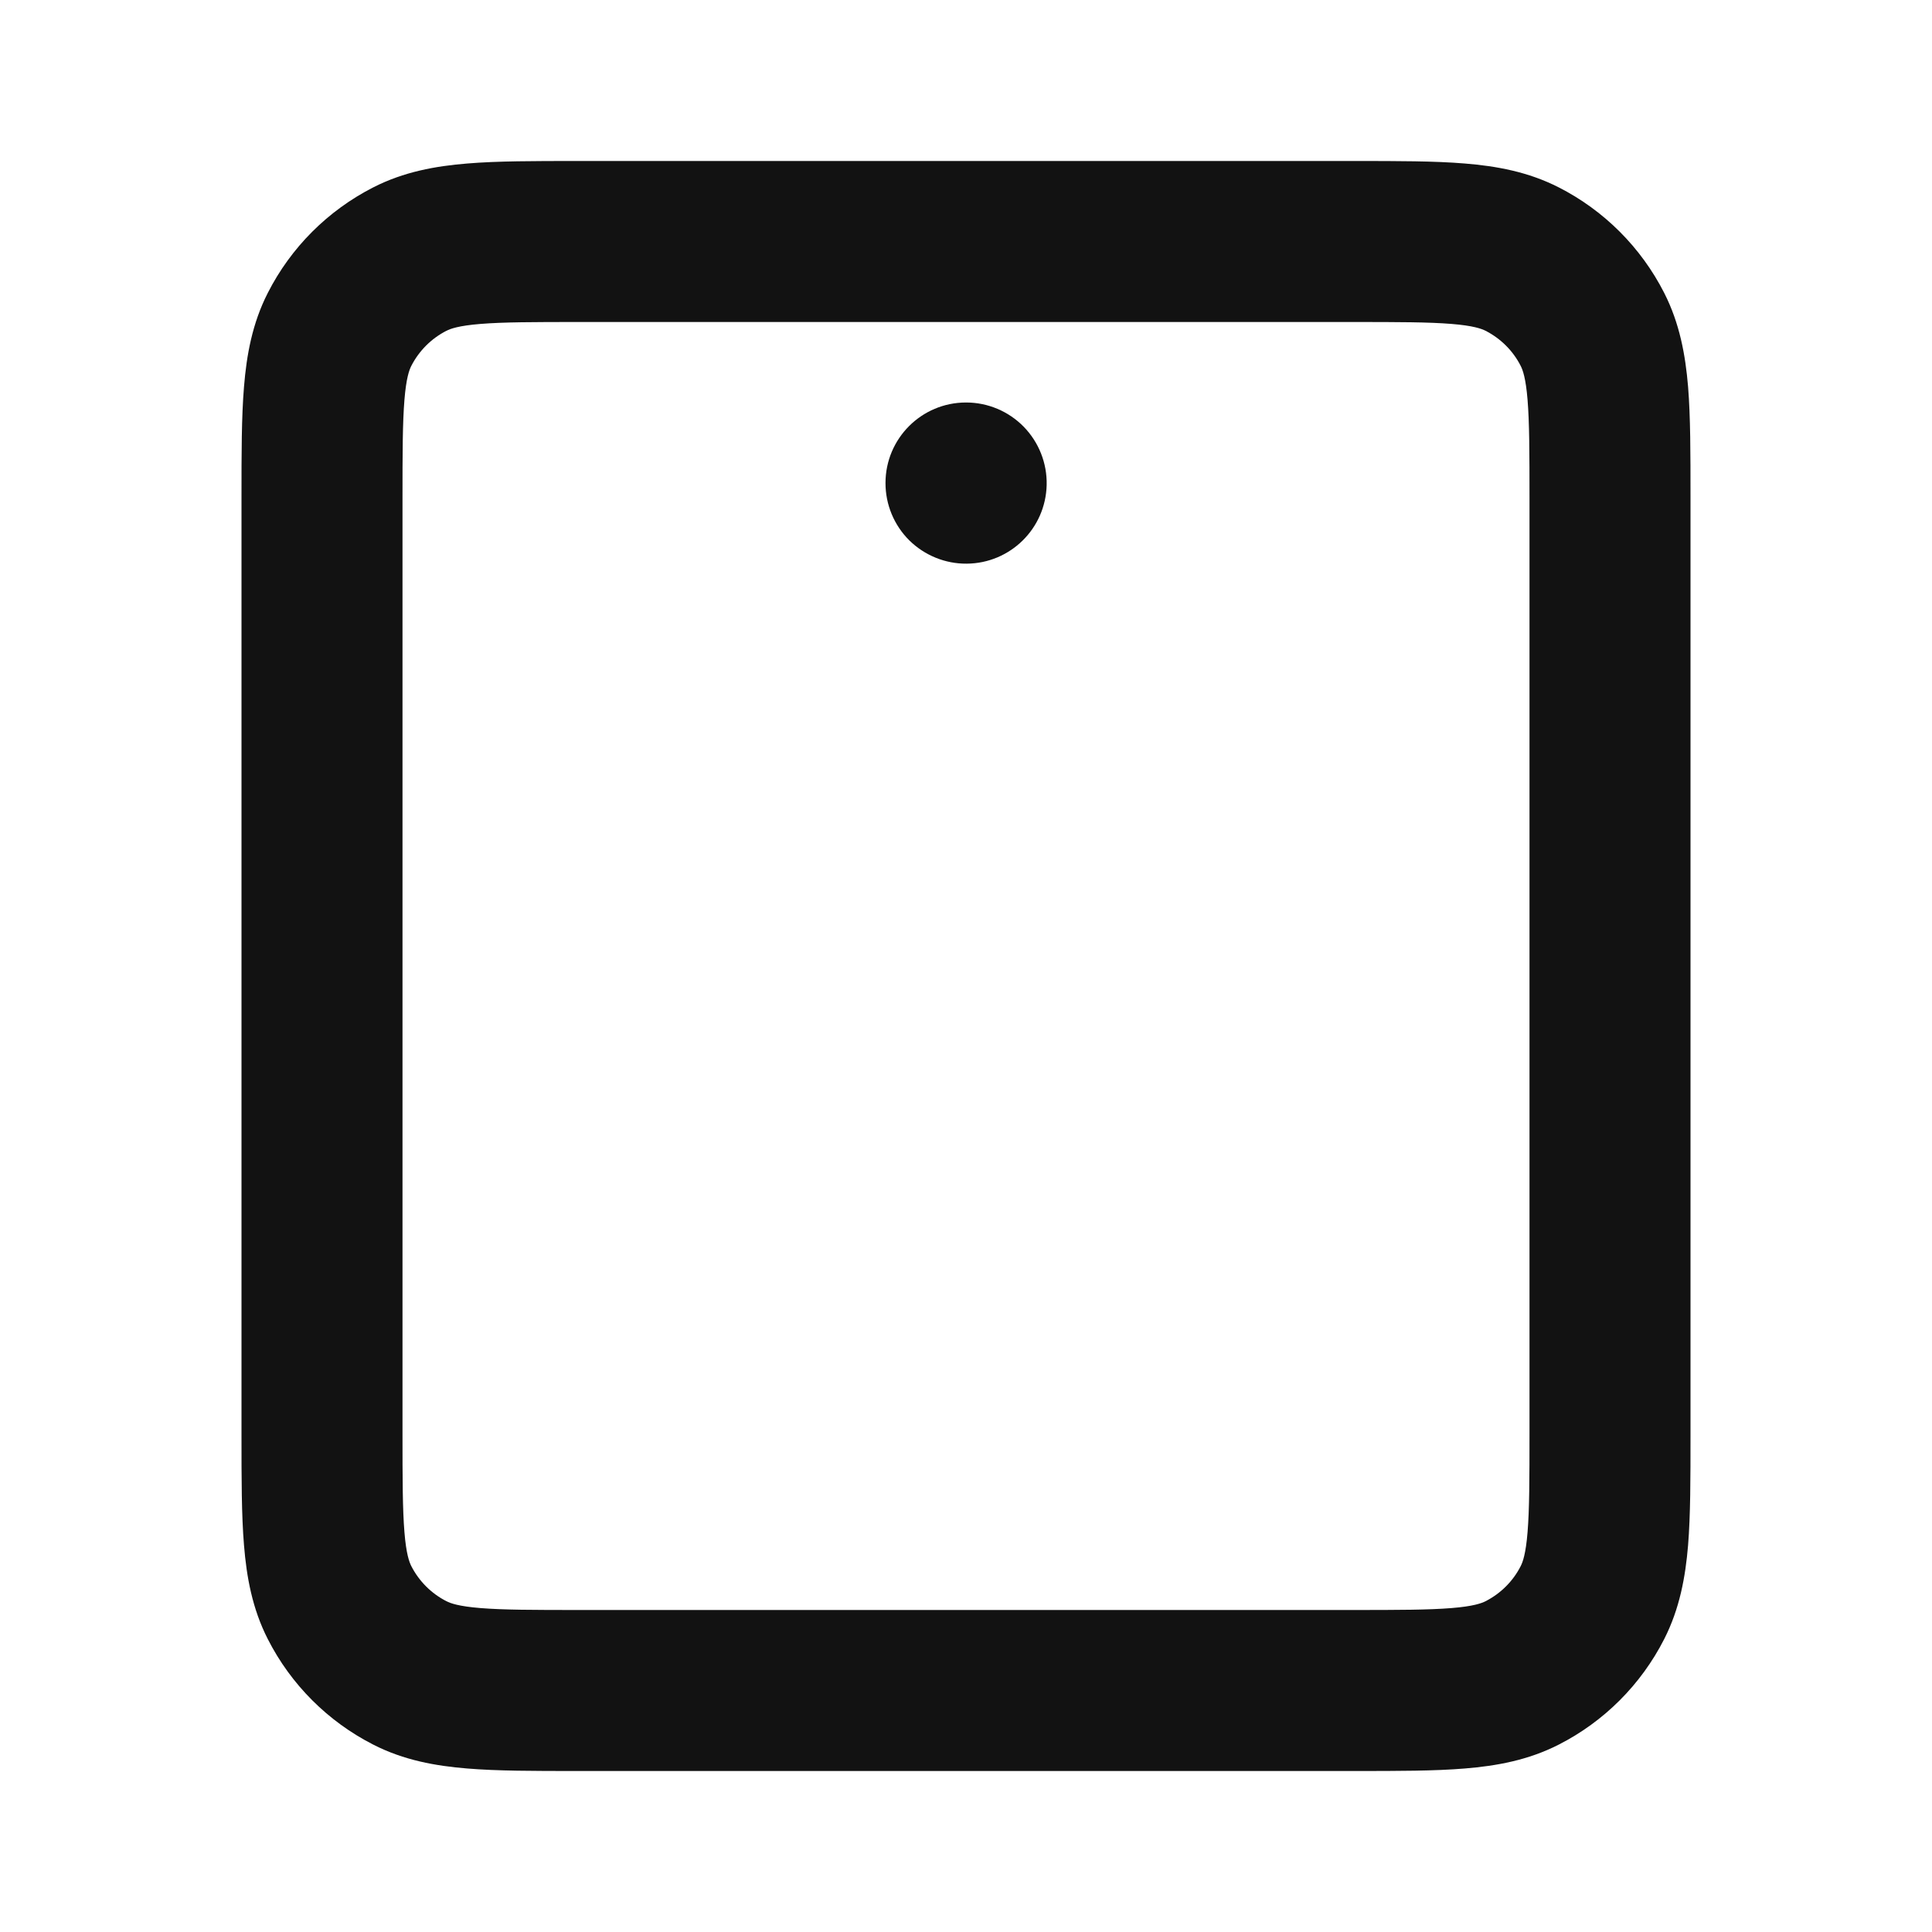 <svg width="24" height="24" viewBox="0 0 24 24" fill="none" xmlns="http://www.w3.org/2000/svg">
<path fill-rule="evenodd" clip-rule="evenodd" d="M7.162 2H16.839C17.366 2 17.821 2 18.195 2.031C18.59 2.063 18.983 2.134 19.362 2.327C19.926 2.614 20.385 3.073 20.673 3.638C20.866 4.017 20.937 4.41 20.97 4.805C21 5.179 21 5.633 21 6.159V17.841C21 18.367 21 18.821 20.97 19.195C20.937 19.59 20.866 19.983 20.673 20.362C20.385 20.927 19.926 21.386 19.362 21.673C18.983 21.866 18.59 21.937 18.195 21.969C17.82 22 17.366 22 16.838 22H7.162C6.635 22 6.18 22 5.805 21.969C5.41 21.937 5.016 21.866 4.638 21.673C4.073 21.385 3.614 20.926 3.327 20.362C3.134 19.984 3.063 19.59 3.031 19.195C3 18.82 3 18.366 3 17.839V6.161C3 5.634 3 5.18 3.031 4.805C3.063 4.41 3.134 4.016 3.327 3.638C3.614 3.074 4.073 2.615 4.638 2.327C5.016 2.134 5.41 2.063 5.805 2.031C6.18 2 6.635 2 7.162 2ZM5.968 4.024C5.696 4.046 5.595 4.084 5.546 4.109C5.358 4.205 5.205 4.358 5.109 4.546C5.084 4.595 5.046 4.696 5.024 4.968C5.001 5.251 5 5.623 5 6.2V17.8C5 18.377 5.001 18.749 5.024 19.032C5.046 19.304 5.084 19.404 5.109 19.454C5.205 19.642 5.358 19.795 5.546 19.891C5.595 19.916 5.696 19.954 5.968 19.976C6.251 19.999 6.624 20 7.2 20H16.8C17.377 20 17.749 19.999 18.032 19.976C18.304 19.954 18.404 19.916 18.454 19.891C18.642 19.795 18.796 19.642 18.891 19.454C18.916 19.405 18.954 19.304 18.976 19.032C18.999 18.749 19 18.377 19 17.8V6.2C19 5.623 18.999 5.251 18.976 4.968C18.954 4.696 18.916 4.595 18.891 4.546C18.796 4.358 18.642 4.205 18.454 4.109C18.404 4.084 18.304 4.046 18.032 4.024C17.749 4.001 17.377 4 16.8 4H7.2C6.624 4 6.251 4.001 5.968 4.024ZM11 6C11 5.448 11.448 5 12 5H12.002C12.271 5 12.529 5.109 12.717 5.301C12.905 5.494 13.008 5.754 13.002 6.023L13.002 6.025C12.989 6.566 12.55 6.998 12.009 7.002L12.007 7.002C11.741 7.004 11.485 6.899 11.295 6.712C11.106 6.524 11 6.268 11 6.002V6Z" fill="#121212"/>
</svg>
